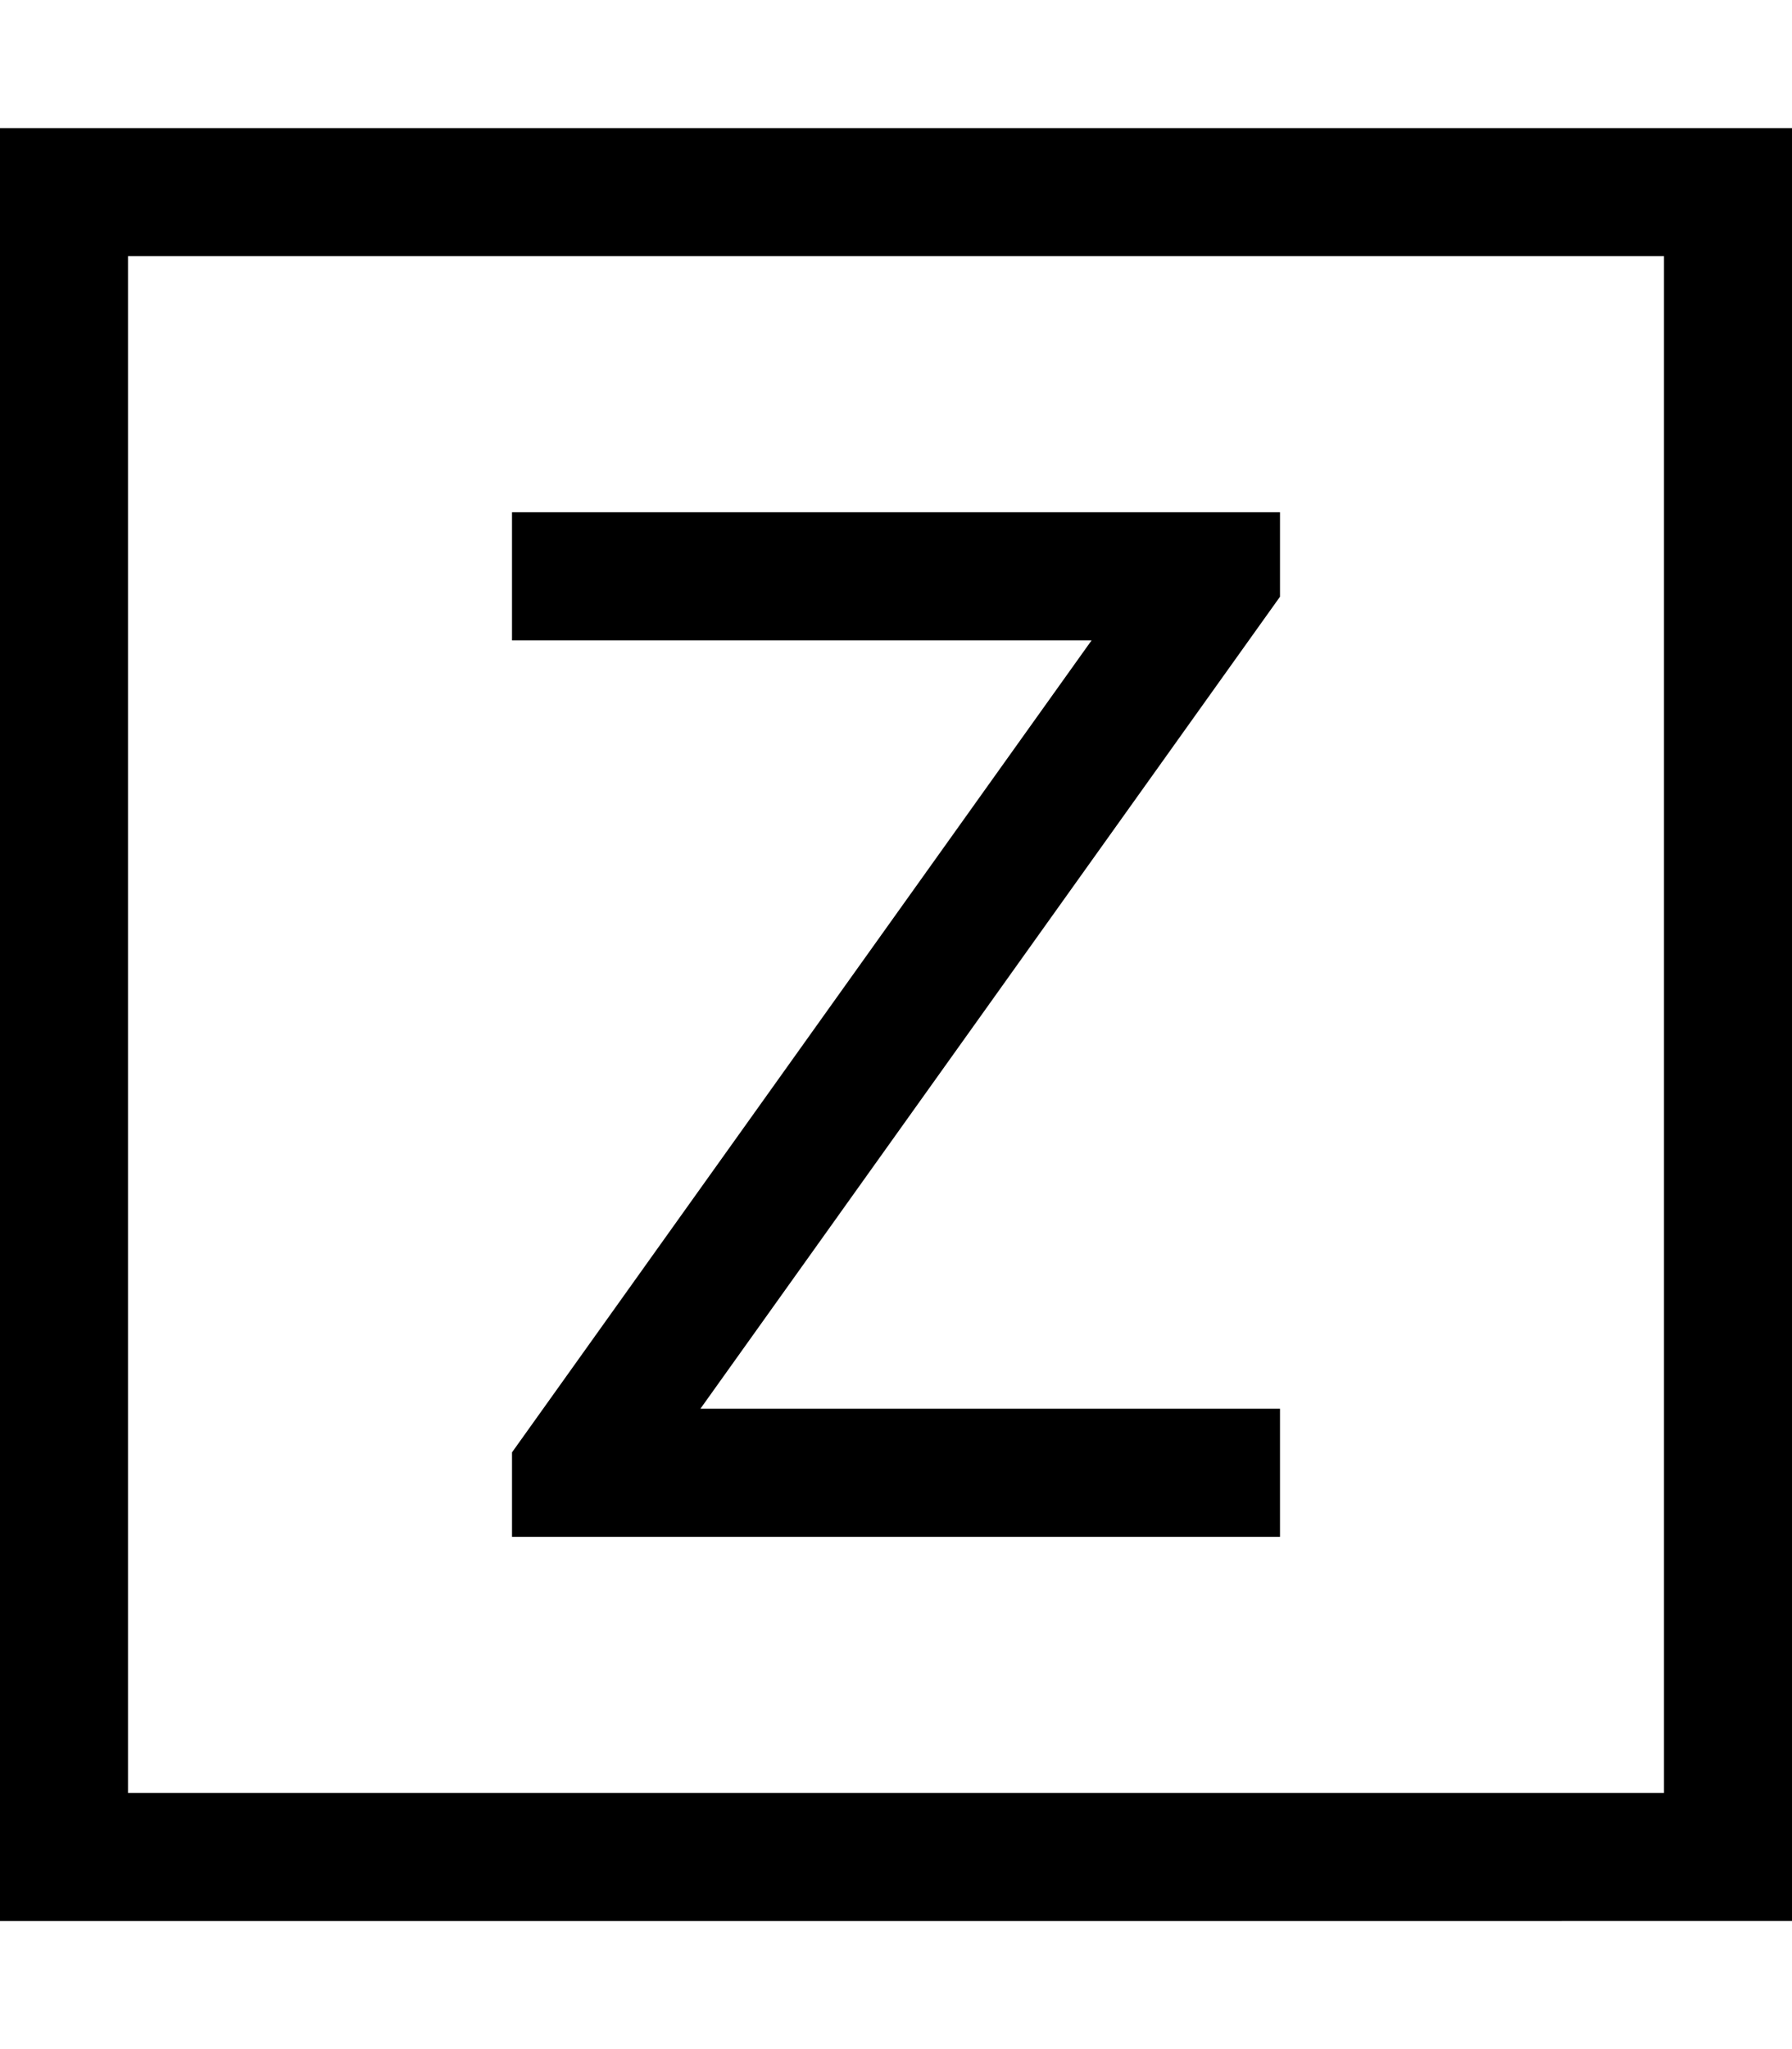 <svg fill="currentColor" xmlns="http://www.w3.org/2000/svg" viewBox="0 0 448 512"><!--! Font Awesome Pro 6.7.2 by @fontawesome - https://fontawesome.com License - https://fontawesome.com/license (Commercial License) Copyright 2024 Fonticons, Inc. --><path d="M32 64l0 384 384 0 0-384L32 64zM0 32l32 0 384 0 32 0 0 32 0 384 0 32-32 0L32 480 0 480l0-32L0 64 0 32zm304 96l16 0 0 21.1-3 4.2L175.1 352 304 352l16 0 0 32-16 0-160 0-16 0 0-21.1 3-4.2L272.9 160 144 160l-16 0 0-32 16 0 160 0z"/></svg>